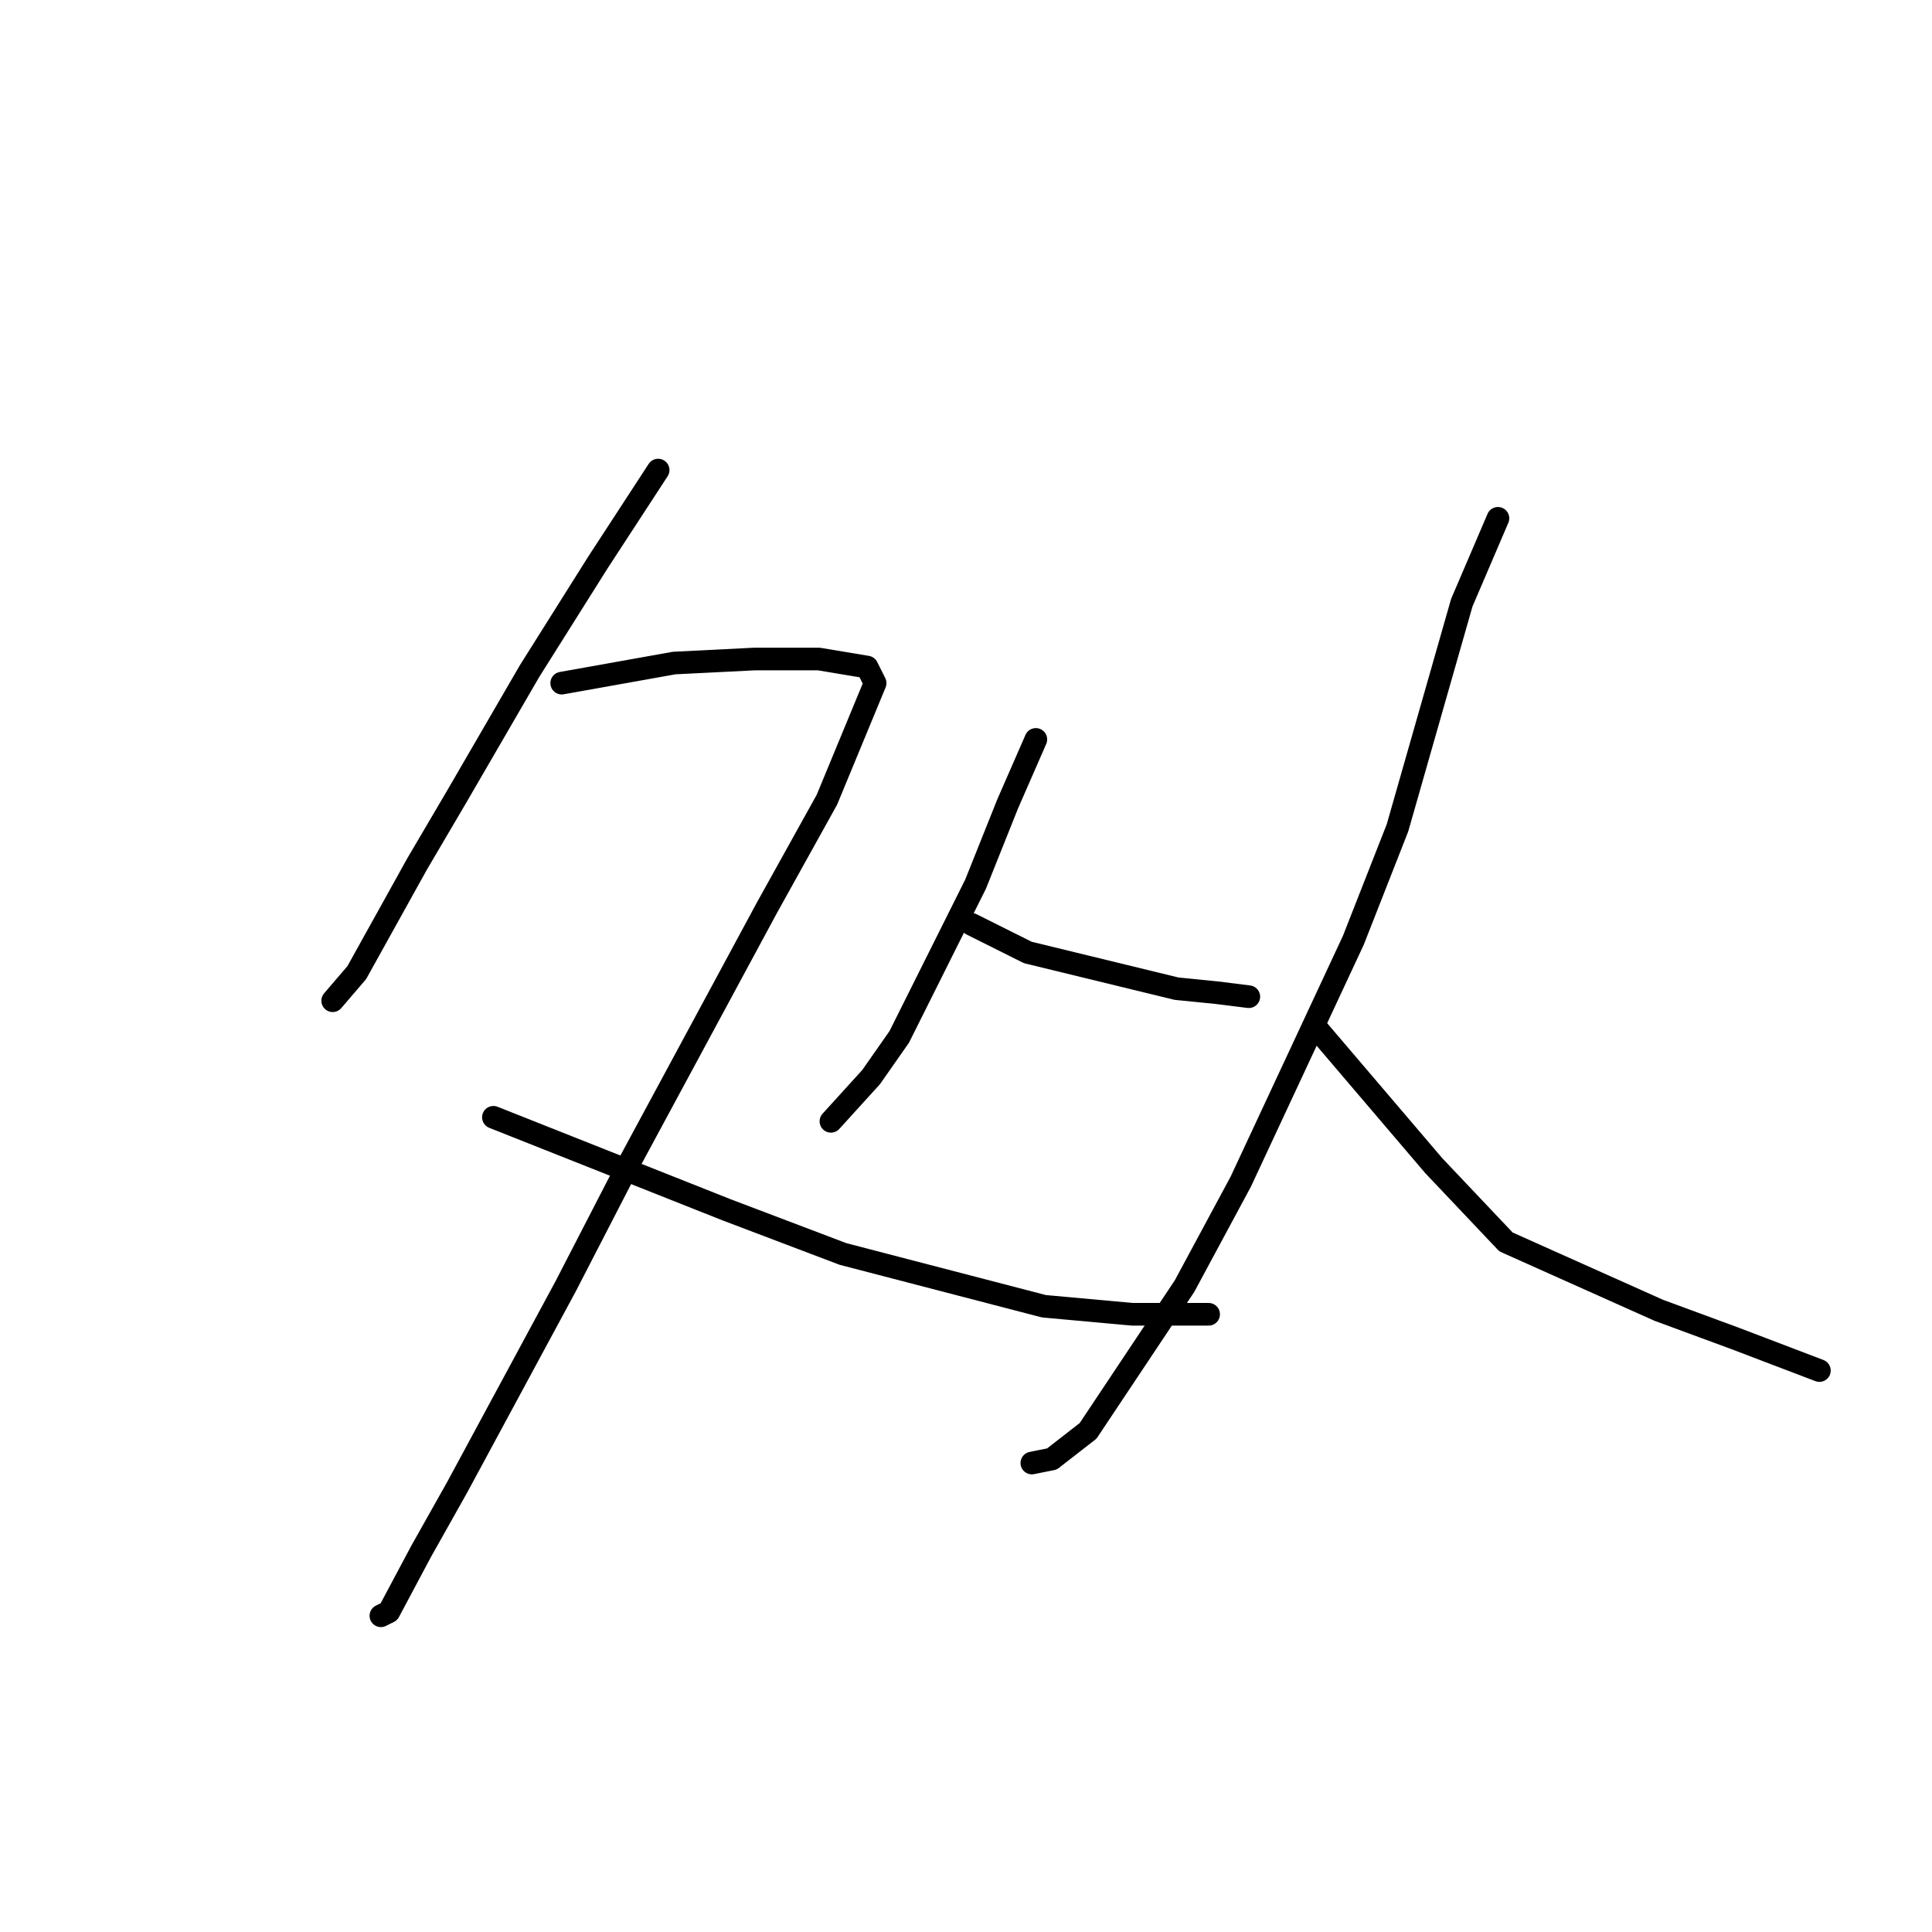 <?xml version="1.0" standalone="no"?>
    <svg width="256" height="256" xmlns="http://www.w3.org/2000/svg" version="1.1">
    <polyline stroke="black" stroke-width="3" stroke-linecap="round" fill="transparent" stroke-linejoin="round" points="87.208 62.288 79.222 74.539 70.171 88.921 60.587 105.434 55.263 114.49 47.277 128.872 44.082 132.601 44.082 132.601 " />
        <polyline stroke="black" stroke-width="3" stroke-linecap="round" fill="transparent" stroke-linejoin="round" points="74.43 90.519 89.338 87.856 99.986 87.323 108.505 87.323 114.894 88.389 115.959 90.519 109.57 105.967 101.584 120.349 83.481 153.907 74.963 170.42 60.587 197.054 55.795 205.577 51.536 213.567 50.471 214.099 50.471 214.099 " />
        <polyline stroke="black" stroke-width="3" stroke-linecap="round" fill="transparent" stroke-linejoin="round" points="65.379 148.048 96.26 160.3 111.7 166.159 138.321 173.084 150.034 174.149 160.15 174.149 160.15 174.149 " />
        <polyline stroke="black" stroke-width="3" stroke-linecap="round" fill="transparent" stroke-linejoin="round" points="137.256 97.977 133.529 106.5 129.27 117.153 119.154 137.395 115.427 142.721 110.103 148.581 110.103 148.581 " />
        <polyline stroke="black" stroke-width="3" stroke-linecap="round" fill="transparent" stroke-linejoin="round" points="128.737 122.48 136.191 126.208 155.891 131.003 161.215 131.535 165.475 132.068 165.475 132.068 " />
        <polyline stroke="black" stroke-width="3" stroke-linecap="round" fill="transparent" stroke-linejoin="round" points="198.485 68.68 193.693 79.866 185.174 109.696 179.318 124.61 164.41 156.571 156.956 170.42 144.178 189.597 139.386 193.325 136.724 193.858 136.724 193.858 " />
        <polyline stroke="black" stroke-width="3" stroke-linecap="round" fill="transparent" stroke-linejoin="round" points="174.526 136.329 189.966 154.44 199.55 164.561 219.782 173.616 229.898 177.345 241.079 181.606 241.079 181.606 " />
        </svg>
